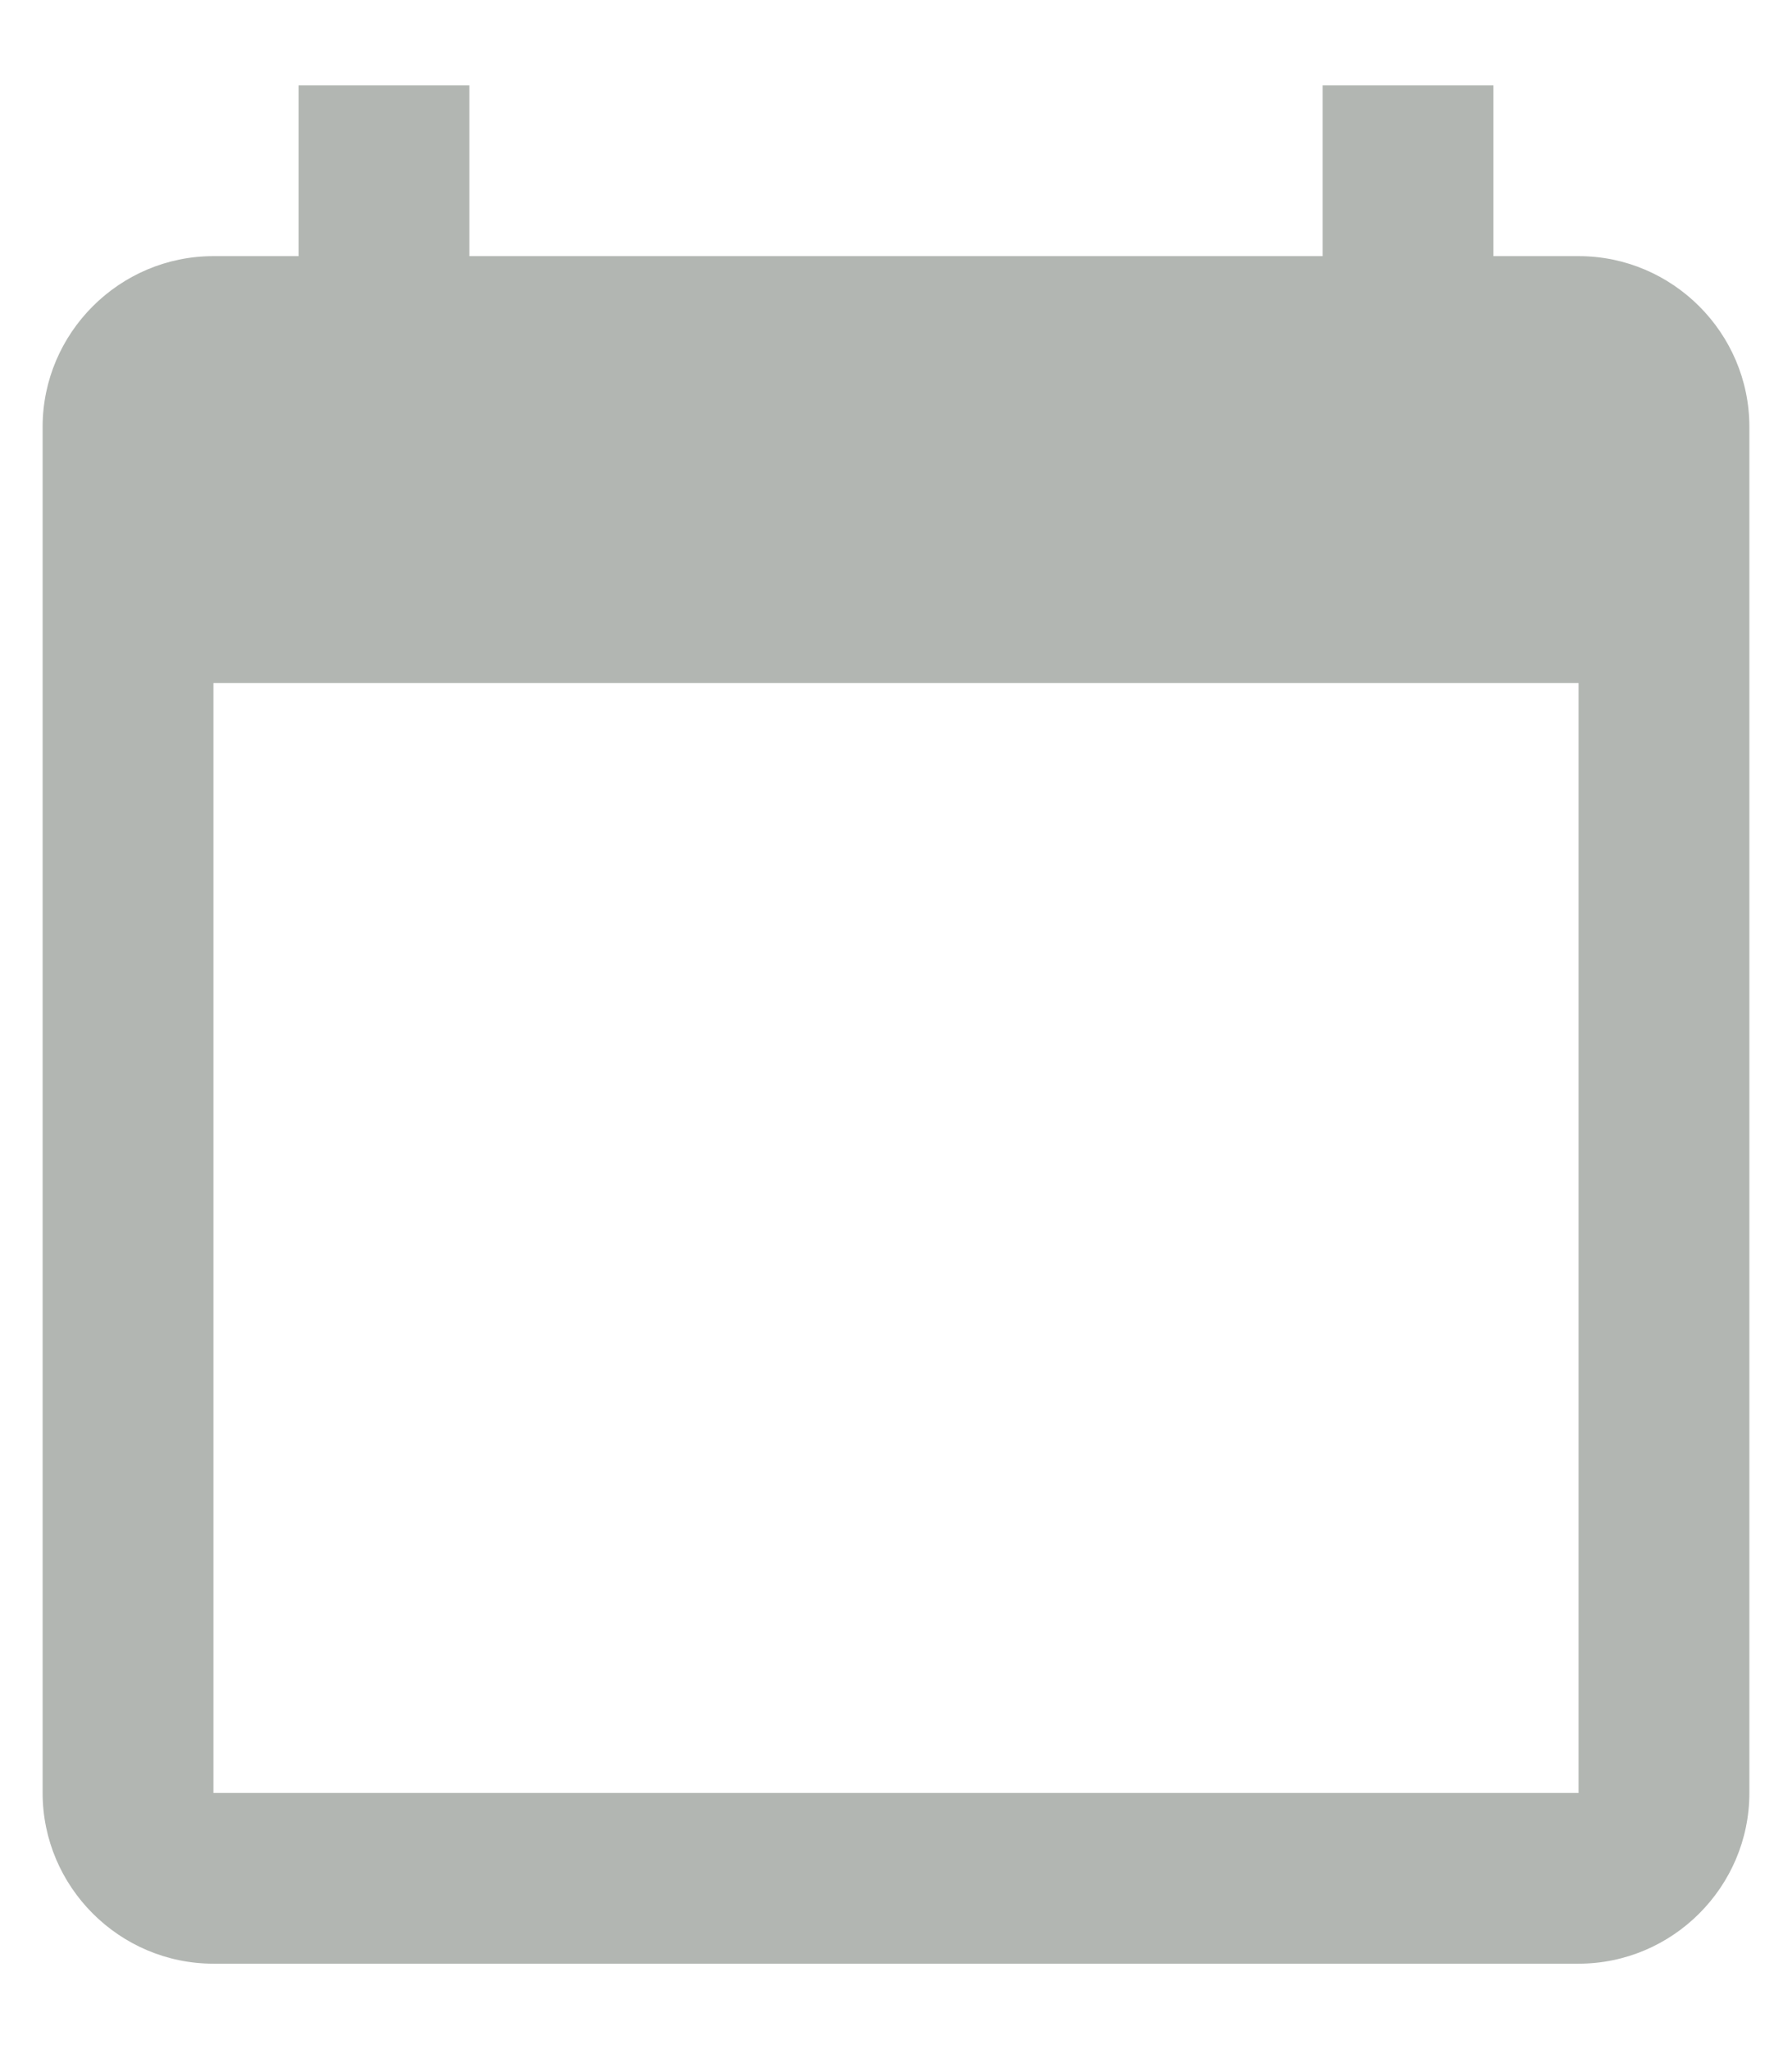 <svg width="14" height="16" viewBox="0 0 14 16" fill="none" xmlns="http://www.w3.org/2000/svg">
<path fill-rule="evenodd" clip-rule="evenodd" d="M11.667 2H12.333C13.067 2 13.667 2.6 13.667 3.333V14C13.667 14.733 13.067 15.333 12.333 15.333H1.667C0.933 15.333 0.333 14.733 0.333 14V3.333C0.333 2.6 0.933 2 1.667 2H2.333V0.667H3.667V2H10.333V0.667H11.667V2ZM1.667 14H12.333V5.333H1.667V14Z" fill="#B2B6B2"/>
</svg>
